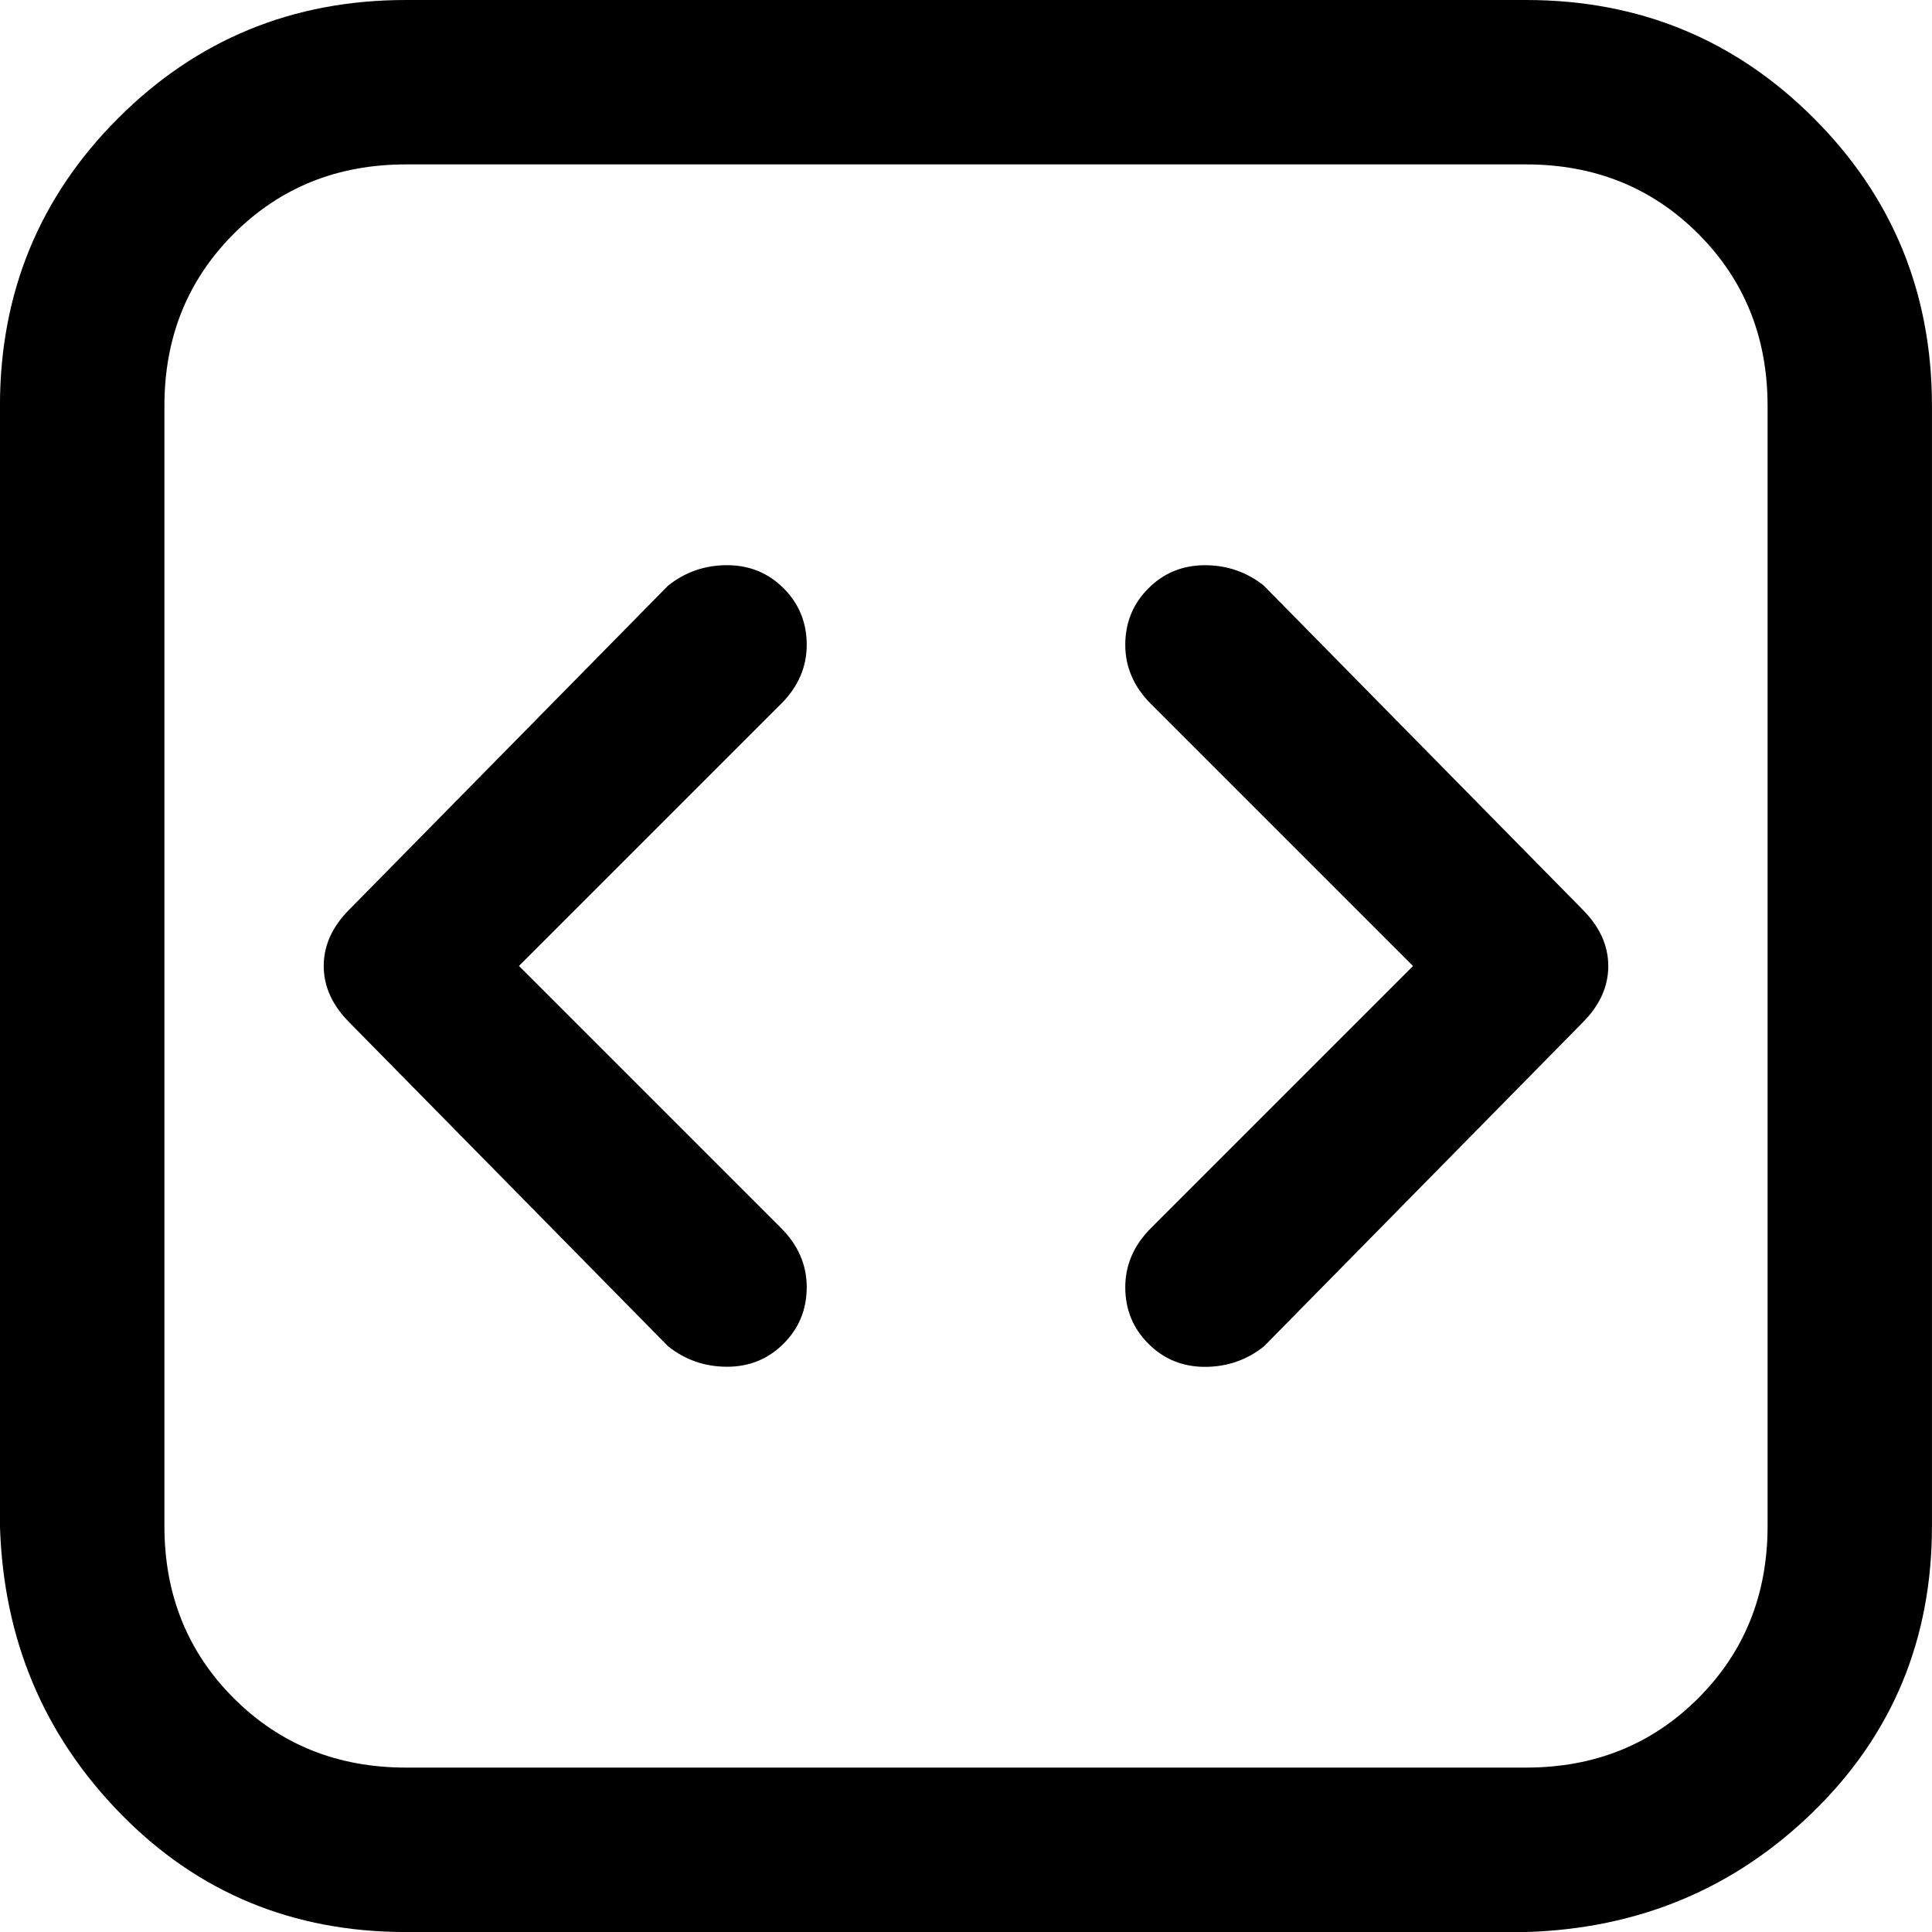 <?xml version="1.0" encoding="utf-8"?>
<svg id="ic_fluent_code_block_16_regular" width="16" height="16" style="width:16px;height:16px;" version="1.1"
     xmlns="http://www.w3.org/2000/svg" viewBox="0 0 500 500" enable-background="new 0 0 500 500" xml:space="preserve"><path fill="#000000" d="M105.05 0 q-43.88 0 -74.47 30.59 q-30.59 30.59 -30.59 74.47 l0 289.9 q1.33 43.88 31.25 74.46 q29.92 30.59 73.8 30.59 l289.9 0 q43.88 -1.33 74.46 -31.25 q30.59 -29.92 30.59 -73.8 l0 -289.9 q0 -43.88 -30.59 -74.47 q-30.58 -30.59 -74.46 -30.59 l-289.9 0 ZM42.55 105.05 q0 -26.59 17.95 -44.55 q17.95 -17.95 44.55 -17.95 l289.9 0 q26.59 0 44.55 17.95 q17.95 17.95 17.95 44.55 l0 289.9 q0 26.59 -17.95 44.55 q-17.95 17.95 -44.55 17.95 l-289.9 0 q-26.59 0 -44.55 -17.95 q-17.95 -17.95 -17.95 -44.55 l0 -289.9 ZM327.13 151.6 q-6.65 -5.32 -15.29 -5.32 q-8.65 0 -14.63 5.98 q-5.99 5.98 -5.99 14.63 q0 8.65 6.65 15.3 l67.82 67.82 l-67.82 67.82 q-6.65 6.65 -6.65 15.3 q0 8.64 5.99 14.63 q5.98 5.98 14.63 5.98 q8.64 0 15.29 -5.32 l82.44 -83.77 q6.65 -6.65 6.65 -14.63 q0 -7.98 -6.65 -14.63 l-82.44 -83.77 ZM202.13 182.18 q6.65 -6.65 6.65 -15.3 q0 -8.64 -5.98 -14.63 q-5.99 -5.98 -14.63 -5.98 q-8.65 0 -15.3 5.32 l-82.44 83.77 q-6.65 6.65 -6.65 14.63 q0 7.98 6.65 14.63 l82.44 83.77 q6.65 5.32 15.3 5.32 q8.64 0 14.63 -5.98 q5.98 -5.98 5.98 -14.63 q0 -8.64 -6.65 -15.3 l-67.82 -67.82 l67.82 -67.82 Z"/></svg>